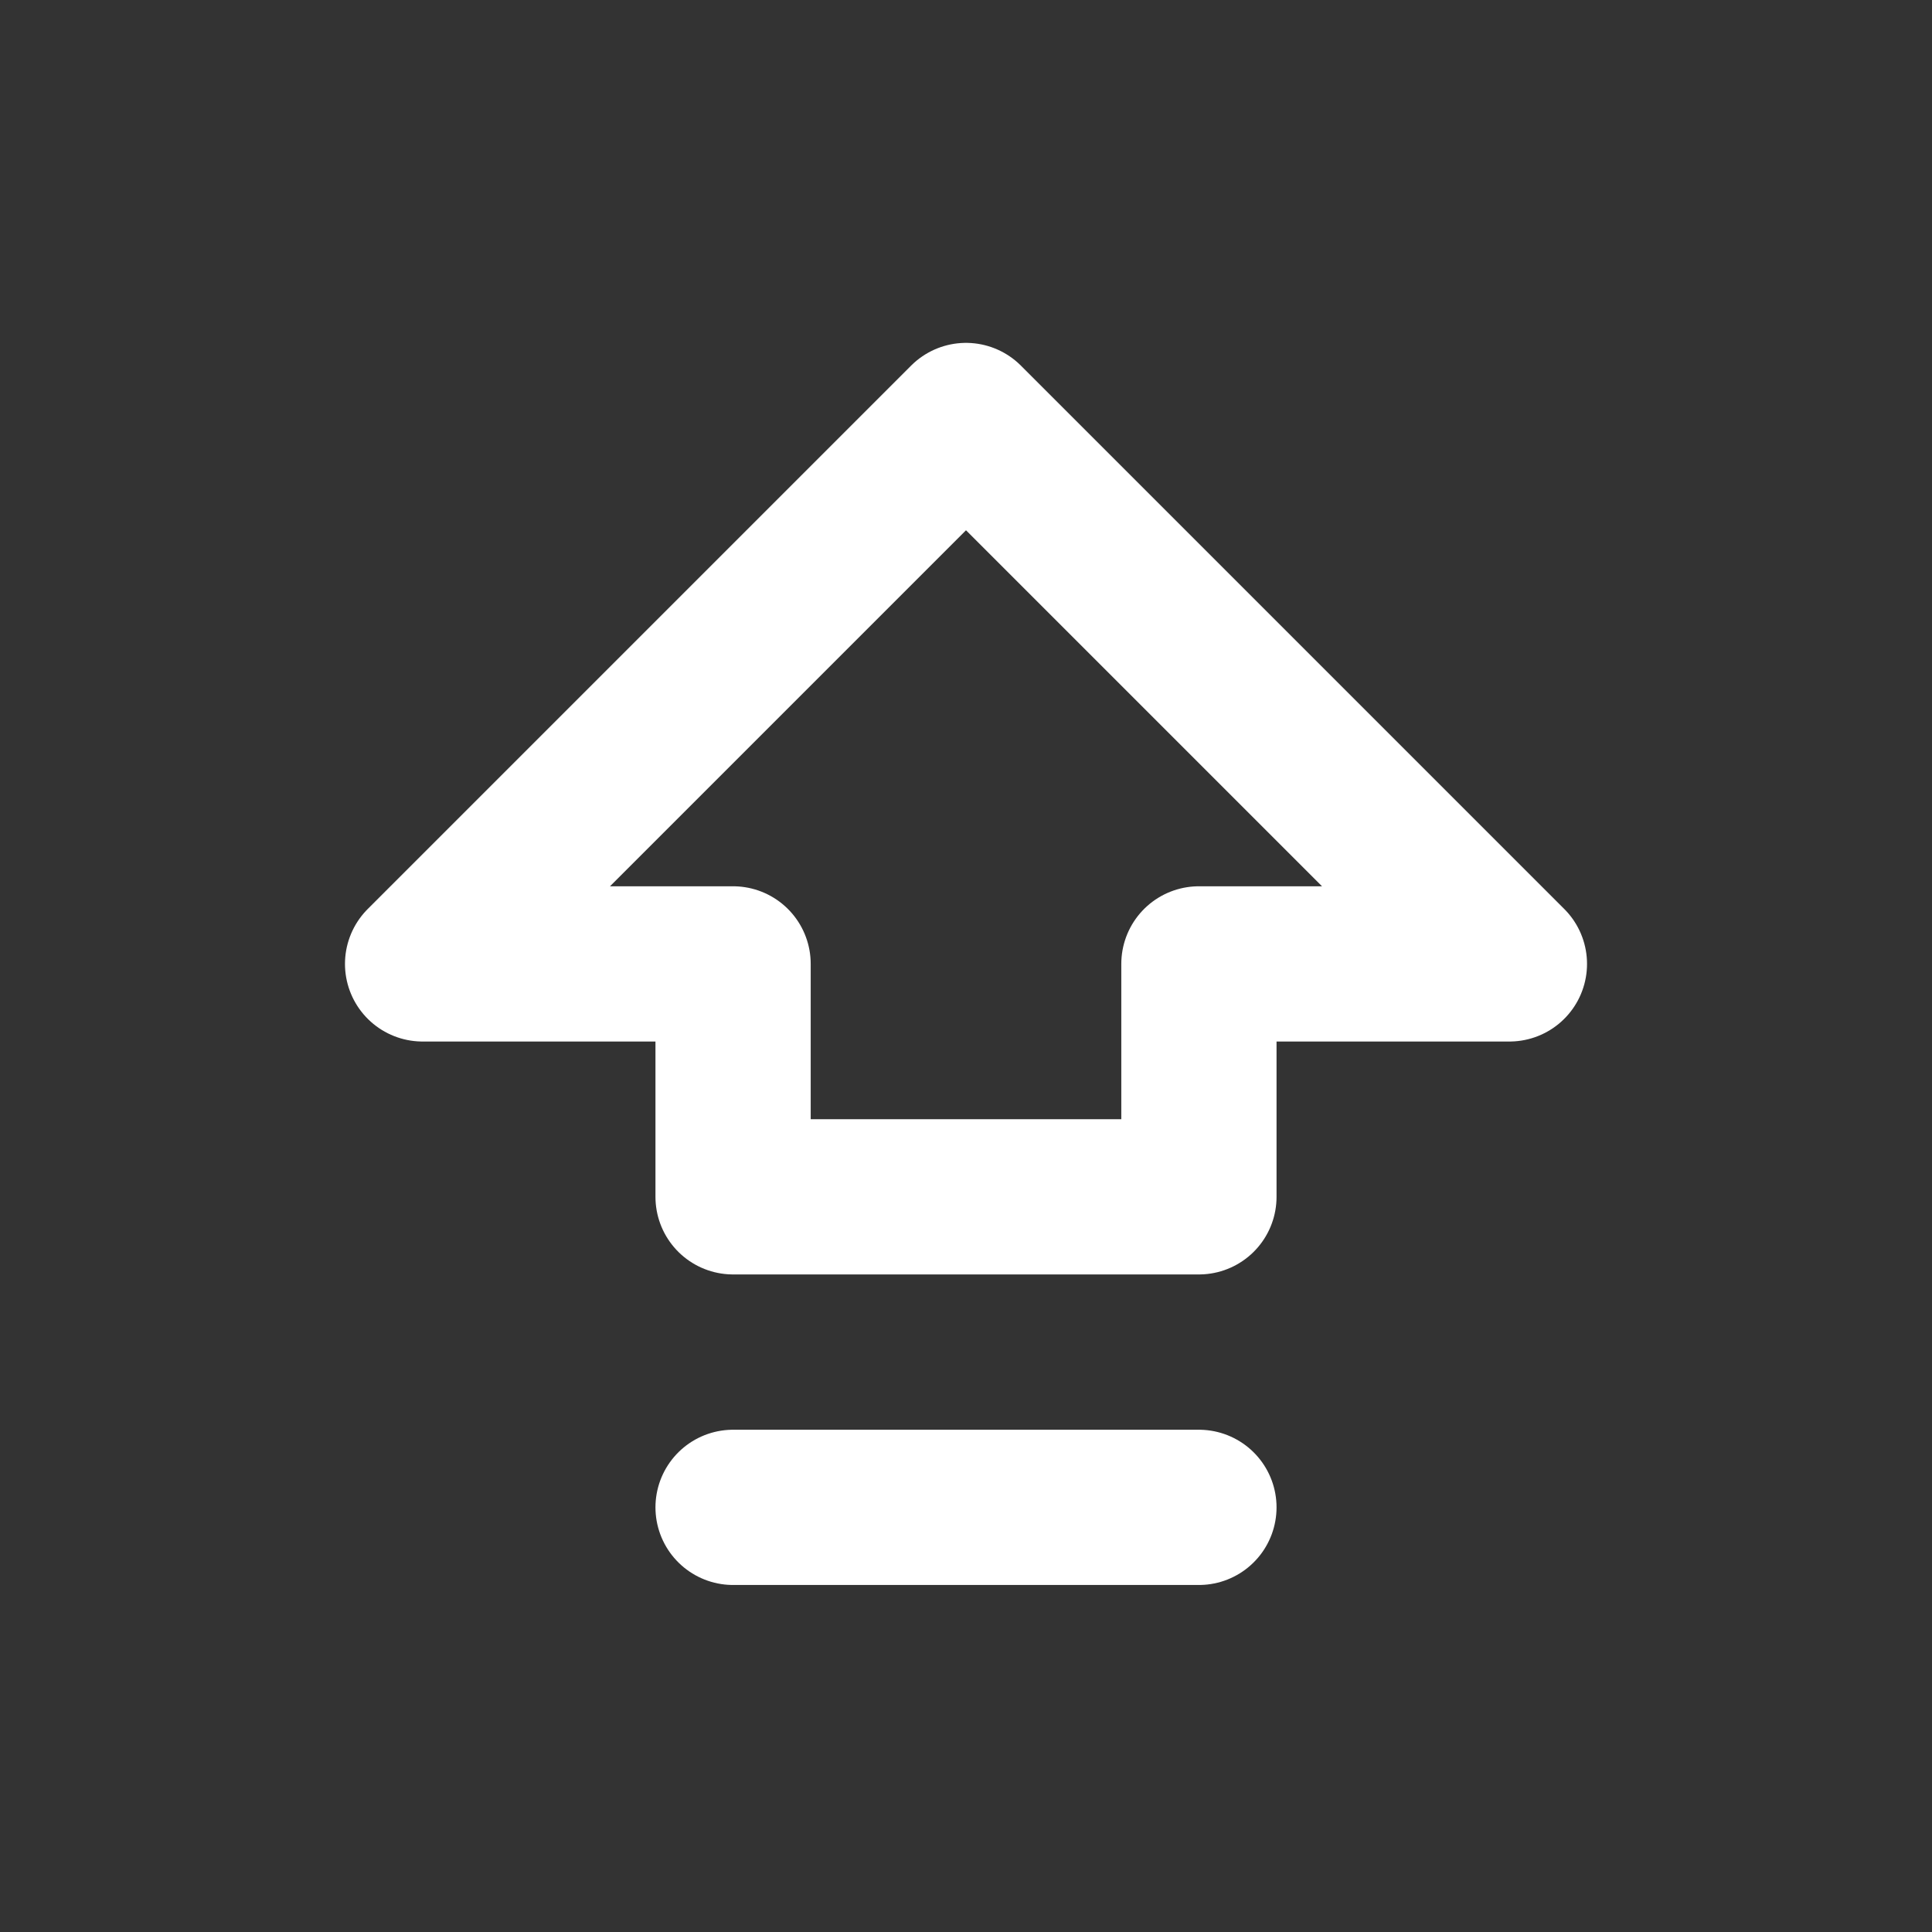 <svg width="34" height="34" viewBox="0 0 34 34" fill="none" xmlns="http://www.w3.org/2000/svg">
<rect x="0" y="0" width="34" height="34" fill="#333333" stroke="none"/>
<g id="arrow-big-up-dash">
<path id="Vector" d="M12.901 26.527H21.099" stroke="white" stroke-width="2.732" stroke-linecap="round" stroke-linejoin="round"/>
<path id="Vector_2" d="M12.901 21.062V16.963H7.437L17 7.4L26.563 16.963H21.099V21.062H12.901Z" stroke="white" stroke-width="2.732" stroke-linecap="round" stroke-linejoin="round"/>
</g>
</svg>
